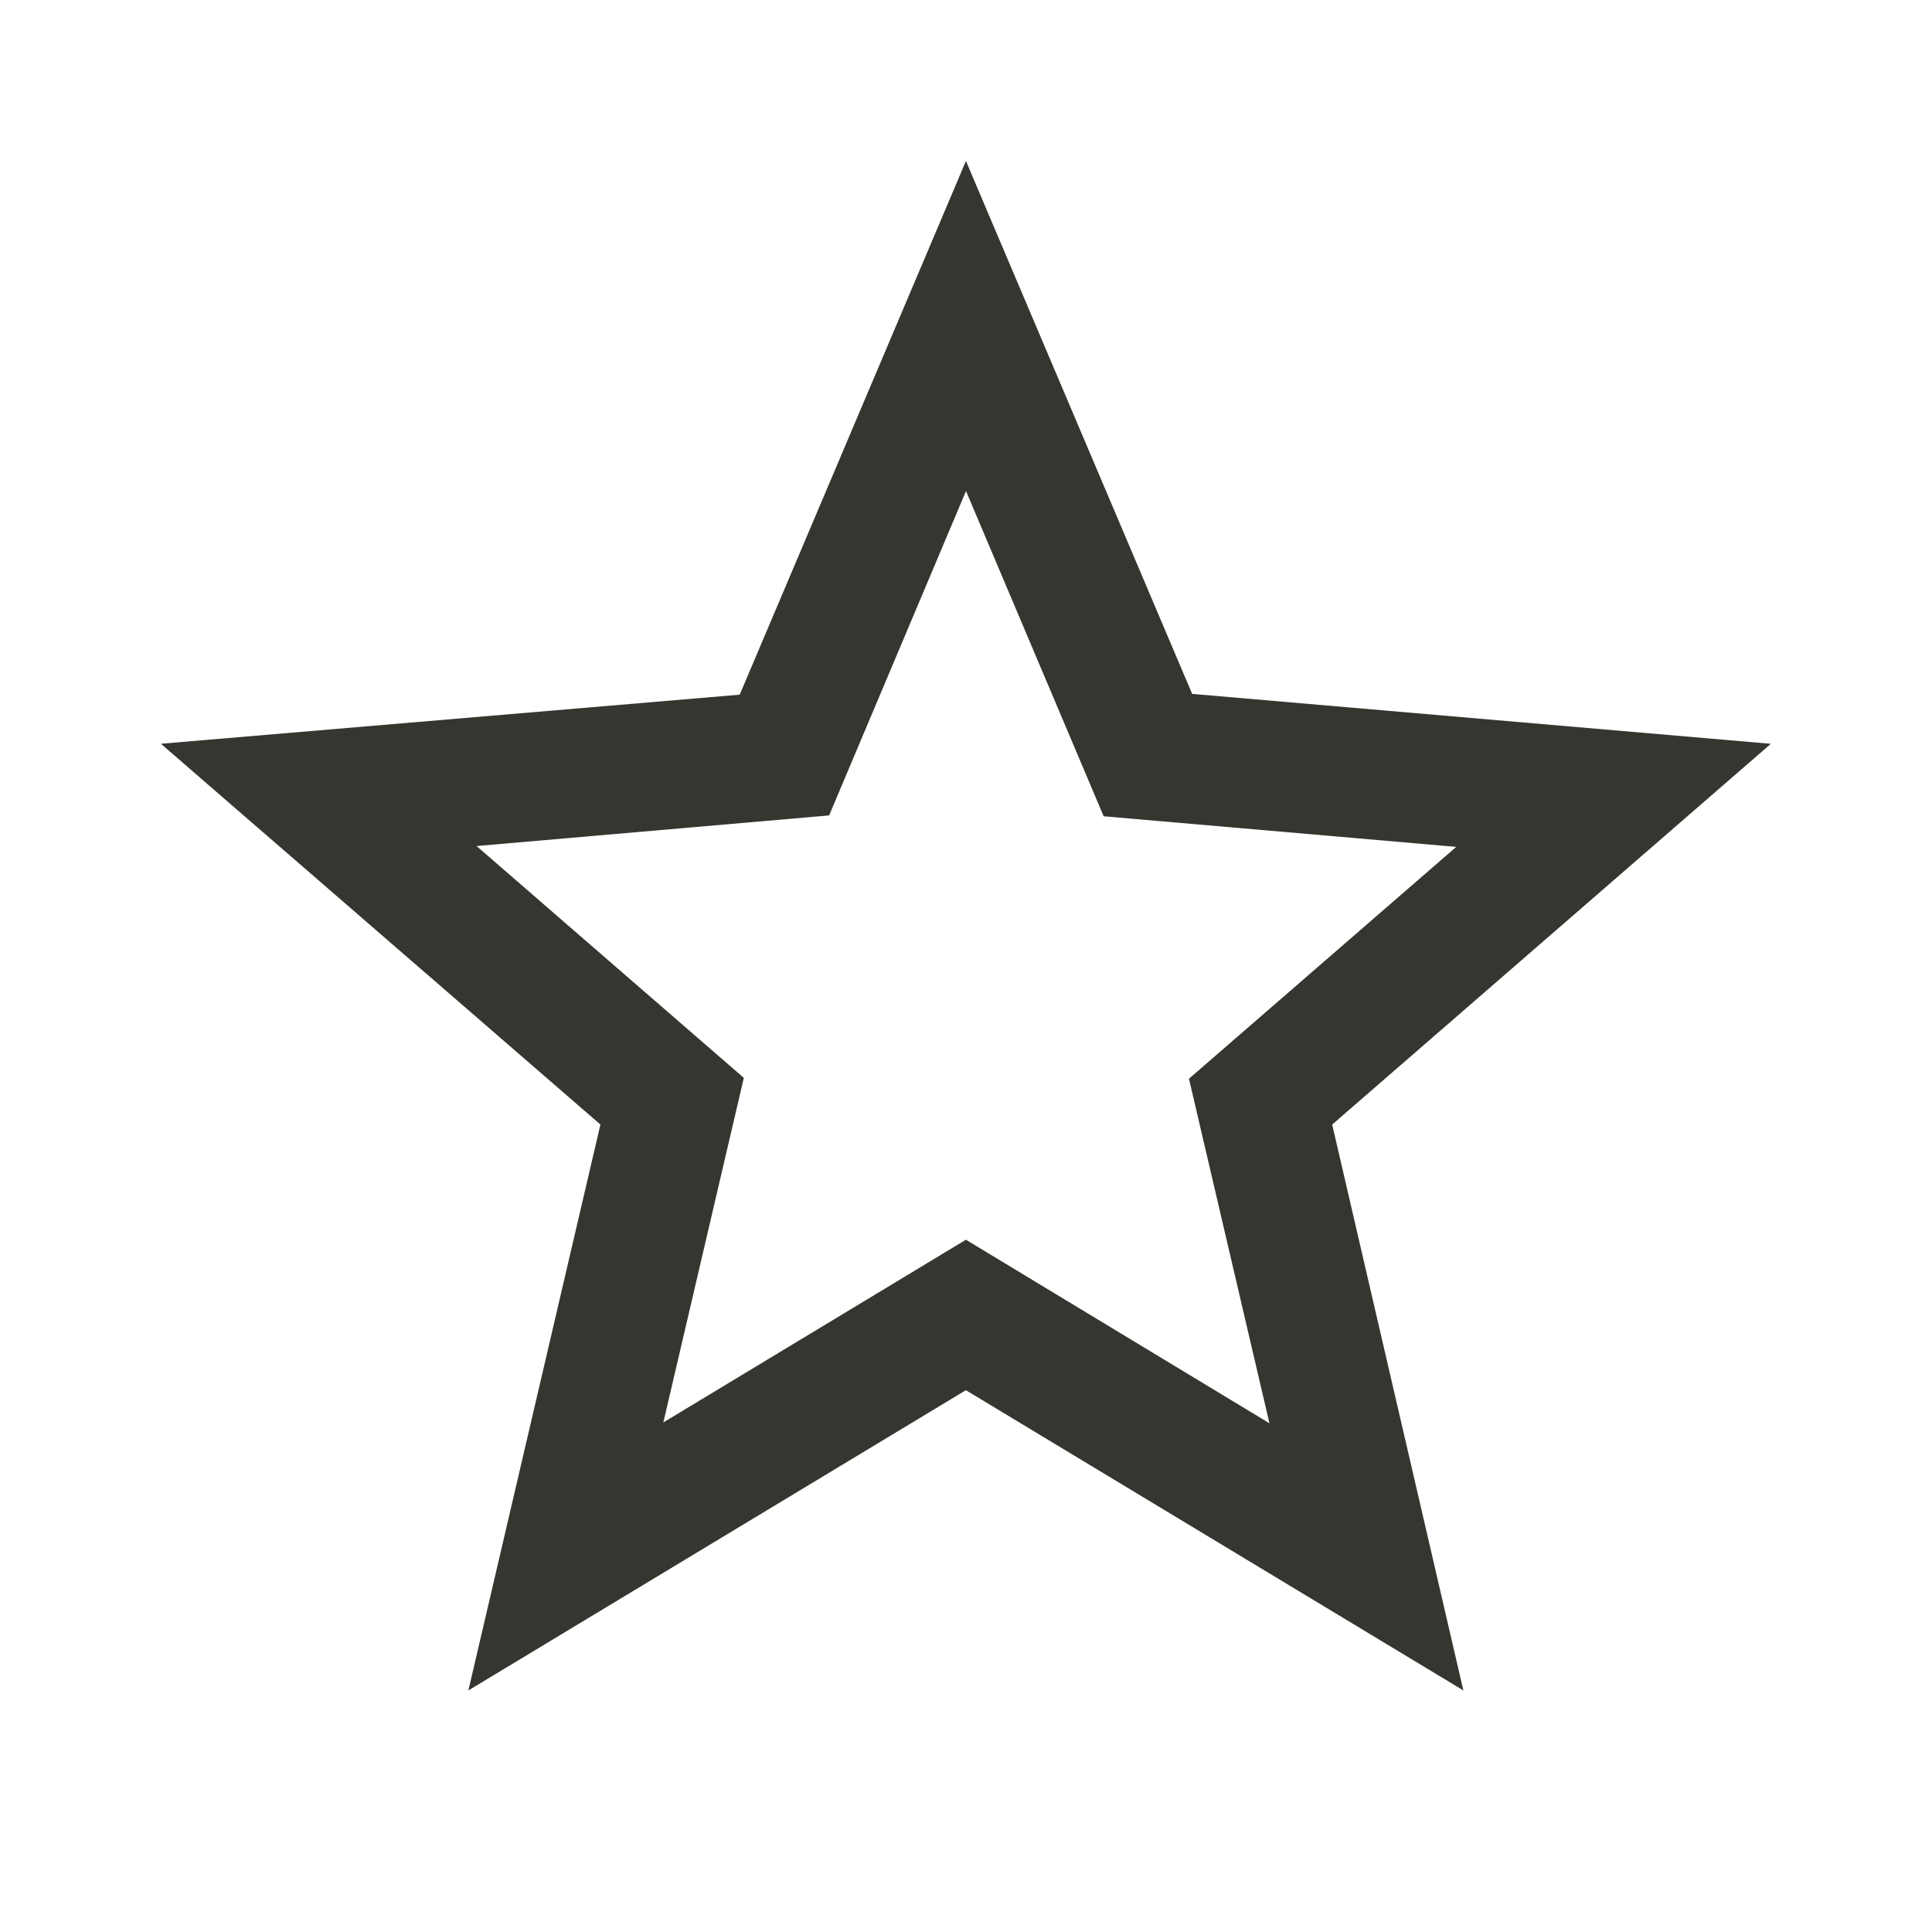 <!-- Generated by IcoMoon.io -->
<svg version="1.1" xmlns="http://www.w3.org/2000/svg" width="32" height="32" viewBox="0 0 32 32">
<title>mt-star_border</title>
<path fill="#37352f" d="M29.333 12.32l-9.587-0.827-3.747-8.827-3.747 8.84-9.587 0.813 7.28 6.307-2.187 9.373 8.24-4.973 8.24 4.973-2.173-9.373 7.267-6.307zM16 20.533l-5.013 3.027 1.333-5.707-4.427-3.84 5.84-0.507 2.267-5.373 2.28 5.387 5.84 0.507-4.427 3.84 1.333 5.707-5.027-3.040z"></path>
</svg>
